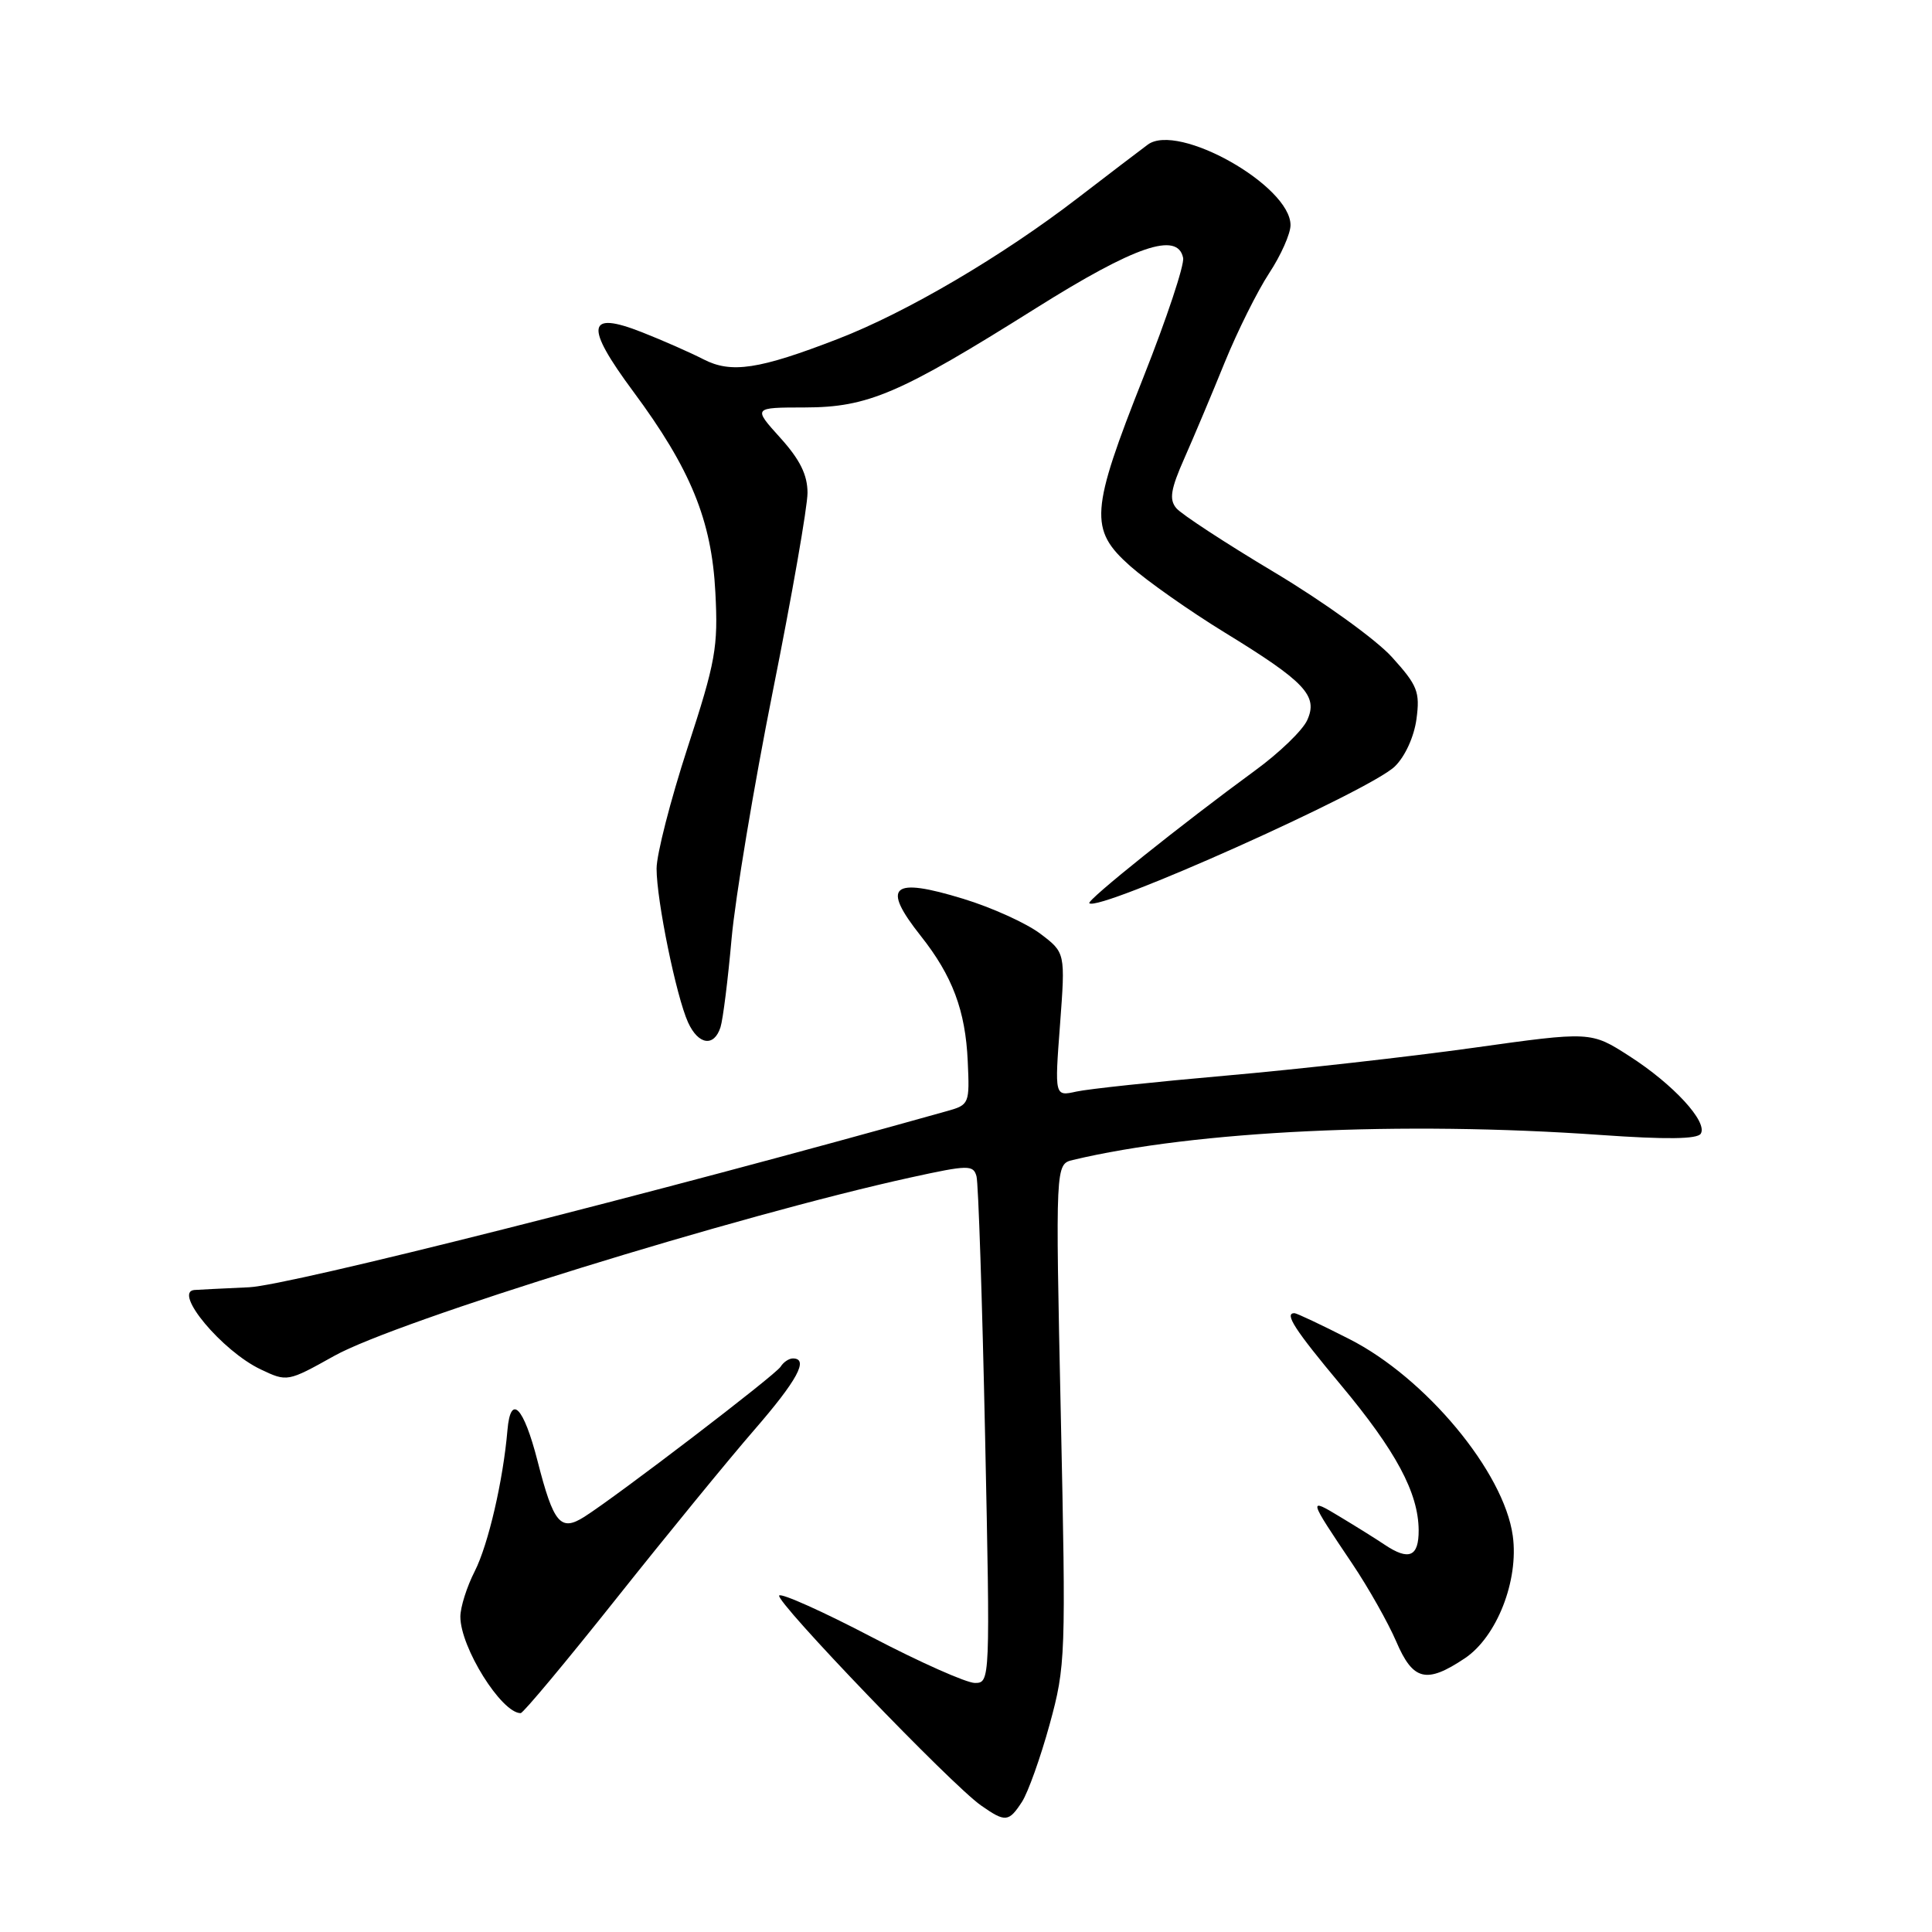 <?xml version="1.0" encoding="UTF-8" standalone="no"?>
<!DOCTYPE svg PUBLIC "-//W3C//DTD SVG 1.1//EN" "http://www.w3.org/Graphics/SVG/1.1/DTD/svg11.dtd" >
<svg xmlns="http://www.w3.org/2000/svg" xmlns:xlink="http://www.w3.org/1999/xlink" version="1.1" viewBox="0 0 256 256">
 <g >
 <path fill="currentColor"
d=" M 135.42 238.75 C 136.22 237.51 137.87 232.90 139.08 228.50 C 141.21 220.73 141.25 219.53 140.56 187.38 C 139.85 154.26 139.85 154.26 142.17 153.70 C 158.45 149.82 185.71 148.53 212.11 150.39 C 220.77 151.00 224.91 150.95 225.36 150.22 C 226.32 148.67 221.72 143.67 215.90 139.94 C 210.80 136.66 210.80 136.66 195.15 138.85 C 186.54 140.05 171.85 141.70 162.50 142.52 C 153.15 143.34 144.20 144.29 142.62 144.64 C 139.74 145.28 139.74 145.28 140.46 135.76 C 141.17 126.23 141.17 126.23 137.83 123.71 C 136.00 122.33 131.42 120.25 127.65 119.10 C 118.12 116.18 116.75 117.38 122.01 124.02 C 126.20 129.31 127.93 133.90 128.23 140.62 C 128.49 146.25 128.43 146.40 125.50 147.22 C 86.59 158.14 38.30 170.33 33.00 170.57 C 29.42 170.73 26.16 170.90 25.75 170.93 C 22.88 171.19 29.44 179.03 34.54 181.45 C 38.05 183.12 38.11 183.11 44.29 179.66 C 52.58 175.03 97.89 161.01 120.72 156.01 C 128.30 154.35 128.97 154.34 129.39 155.86 C 129.64 156.76 130.15 172.24 130.53 190.25 C 131.21 222.74 131.20 223.00 129.18 223.00 C 128.06 223.00 121.90 220.26 115.49 216.91 C 109.09 213.56 103.58 211.09 103.25 211.41 C 102.60 212.07 126.09 236.52 130.00 239.24 C 133.22 241.49 133.66 241.45 135.42 238.75 Z  M 81.72 211.75 C 88.39 203.36 96.58 193.35 99.92 189.50 C 105.65 182.90 107.22 180.00 105.06 180.00 C 104.54 180.00 103.81 180.49 103.44 181.09 C 102.77 182.19 81.80 198.21 77.42 200.99 C 74.27 202.98 73.35 201.88 71.23 193.60 C 69.38 186.38 67.66 184.61 67.24 189.50 C 66.67 196.17 64.70 204.66 62.91 208.19 C 61.86 210.24 61.00 212.96 61.00 214.22 C 61.00 218.29 66.45 227.00 68.99 227.00 C 69.33 227.00 75.05 220.14 81.72 211.75 Z  M 194.10 219.73 C 198.34 216.89 201.27 209.41 200.45 203.50 C 199.29 195.05 188.91 182.56 178.77 177.42 C 175.08 175.54 171.81 174.00 171.52 174.00 C 170.14 174.00 171.53 176.16 177.65 183.49 C 184.98 192.27 187.94 197.80 187.98 202.75 C 188.00 206.28 186.70 206.84 183.47 204.68 C 182.39 203.95 179.73 202.29 177.57 200.99 C 173.30 198.41 173.32 198.48 179.21 207.24 C 181.33 210.40 183.93 215.01 185.00 217.49 C 187.23 222.71 189.00 223.14 194.10 219.73 Z  M 95.47 136.11 C 95.80 135.07 96.46 129.78 96.94 124.36 C 97.43 118.94 99.89 104.17 102.41 91.55 C 104.94 78.93 107.00 67.12 107.00 65.31 C 107.00 62.92 106.00 60.90 103.38 58.00 C 99.77 54.00 99.77 54.00 106.63 53.99 C 115.02 53.98 119.19 52.19 137.26 40.84 C 150.41 32.58 156.05 30.65 156.77 34.17 C 156.96 35.08 154.60 42.18 151.53 49.93 C 144.47 67.75 144.30 70.16 149.75 75.00 C 152.01 77.00 157.62 80.95 162.23 83.78 C 172.95 90.35 174.69 92.19 173.21 95.43 C 172.61 96.77 169.50 99.77 166.30 102.10 C 156.66 109.15 143.97 119.30 144.34 119.68 C 145.55 120.88 181.49 104.80 184.82 101.56 C 186.18 100.24 187.37 97.63 187.69 95.28 C 188.17 91.68 187.84 90.83 184.45 87.08 C 182.38 84.78 175.36 79.72 168.87 75.84 C 162.38 71.96 156.52 68.13 155.86 67.33 C 154.90 66.18 155.12 64.82 156.95 60.69 C 158.21 57.84 160.62 52.12 162.29 48.00 C 163.97 43.88 166.62 38.56 168.17 36.20 C 169.73 33.83 171.00 30.97 171.00 29.83 C 171.00 24.61 156.11 16.20 152.09 19.16 C 151.09 19.90 146.92 23.08 142.82 26.23 C 132.79 33.95 120.10 41.41 111.00 44.92 C 100.56 48.96 96.89 49.51 93.21 47.61 C 91.54 46.75 87.88 45.13 85.06 44.02 C 77.75 41.14 77.45 43.16 83.89 51.85 C 91.52 62.14 94.30 68.94 94.79 78.50 C 95.17 85.76 94.83 87.66 91.10 99.09 C 88.85 106.01 87.00 113.21 87.00 115.09 C 87.00 119.30 89.61 132.04 91.17 135.47 C 92.53 138.46 94.62 138.77 95.47 136.11 Z "/>
</g>
</svg>